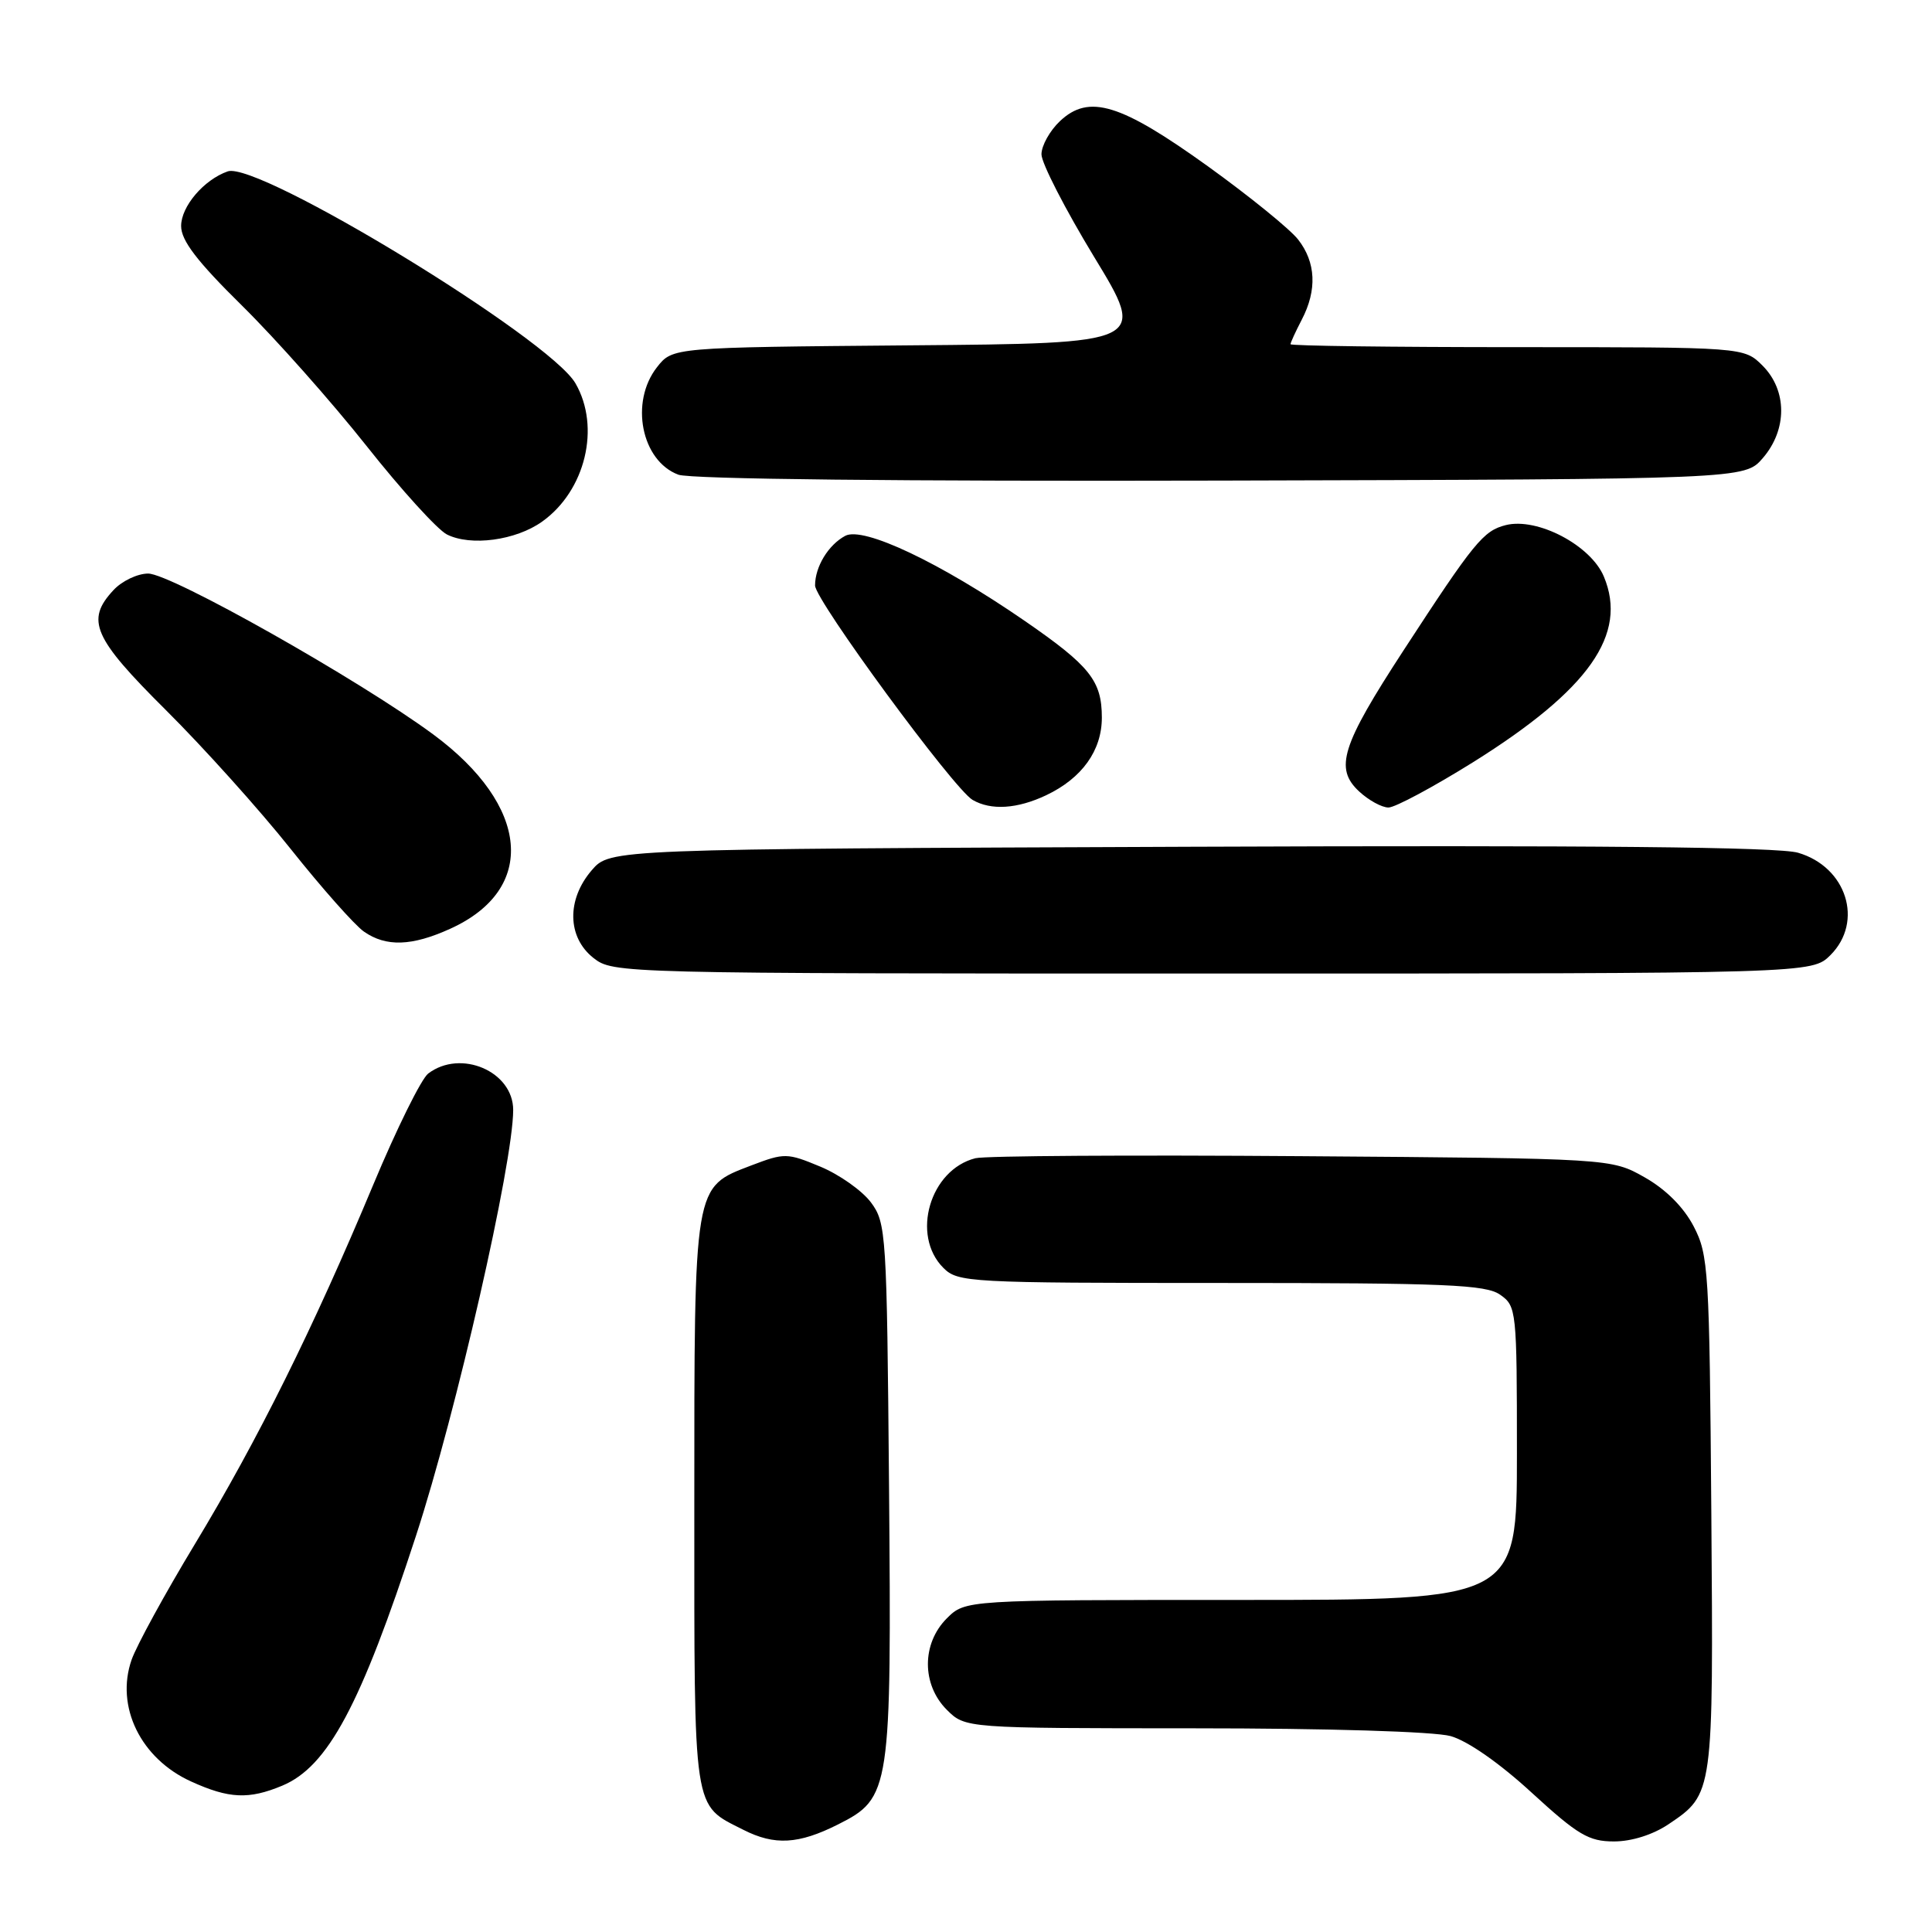 <?xml version="1.0" encoding="UTF-8" standalone="no"?>
<!DOCTYPE svg PUBLIC "-//W3C//DTD SVG 1.1//EN" "http://www.w3.org/Graphics/SVG/1.1/DTD/svg11.dtd" >
<svg xmlns="http://www.w3.org/2000/svg" xmlns:xlink="http://www.w3.org/1999/xlink" version="1.1" viewBox="0 0 256 256">
 <g >
 <path fill="currentColor"
d=" M 111.04 241.75 C 118.01 238.24 118.14 237.33 117.80 196.85 C 117.51 163.38 117.43 162.04 115.40 159.32 C 114.24 157.77 111.23 155.64 108.71 154.59 C 104.29 152.75 103.95 152.75 99.54 154.43 C 91.89 157.36 92.00 156.67 92.00 199.34 C 92.00 240.70 91.75 239.03 98.50 242.46 C 102.64 244.56 105.81 244.38 111.04 241.75 Z  M 221.09 241.72 C 227.05 237.70 227.04 237.79 226.76 200.50 C 226.51 168.26 226.39 166.29 224.42 162.50 C 223.09 159.95 220.73 157.59 217.92 156.00 C 213.50 153.50 213.50 153.50 172.53 153.20 C 149.99 153.03 130.52 153.15 129.25 153.47 C 123.22 154.99 120.68 163.68 125.00 168.00 C 126.92 169.92 128.33 170.00 161.78 170.00 C 191.64 170.00 196.87 170.22 198.78 171.56 C 200.94 173.07 201.00 173.60 201.00 192.56 C 201.00 212.00 201.00 212.00 164.45 212.00 C 127.91 212.00 127.91 212.00 125.45 214.45 C 122.12 217.79 122.12 223.21 125.45 226.55 C 127.91 229.00 127.91 229.00 158.20 229.01 C 175.91 229.01 190.04 229.44 192.21 230.04 C 194.46 230.67 198.70 233.62 202.96 237.54 C 209.08 243.15 210.52 244.00 213.86 244.00 C 216.21 244.00 219.02 243.11 221.09 241.72 Z  M 37.40 236.61 C 43.45 234.08 47.78 225.99 55.12 203.50 C 60.46 187.16 67.99 154.14 68.00 147.08 C 68.00 141.96 61.04 138.98 56.74 142.25 C 55.83 142.94 52.55 149.57 49.45 157.00 C 41.53 175.96 34.14 190.85 25.80 204.64 C 21.86 211.16 18.10 218.04 17.44 219.92 C 15.27 226.12 18.64 233.03 25.33 236.06 C 30.34 238.34 32.97 238.46 37.40 236.61 Z  M 242.55 126.55 C 246.98 122.11 244.68 114.86 238.24 112.99 C 235.64 112.23 211.05 111.99 157.66 112.20 C 80.83 112.50 80.83 112.50 78.41 115.31 C 75.06 119.20 75.16 124.19 78.63 126.93 C 81.25 128.98 81.86 129.00 160.68 129.00 C 240.09 129.00 240.09 129.00 242.55 126.55 Z  M 59.67 123.06 C 71.20 117.83 70.22 106.78 57.40 97.31 C 47.59 90.07 22.66 76.00 19.63 76.00 C 18.23 76.00 16.16 76.98 15.04 78.19 C 11.32 82.18 12.33 84.50 22.00 94.11 C 26.95 99.03 34.38 107.29 38.50 112.47 C 42.62 117.65 47.00 122.59 48.22 123.44 C 51.15 125.49 54.57 125.38 59.67 123.06 Z  M 138.63 105.37 C 143.37 103.12 146.00 99.45 146.00 95.09 C 146.00 90.21 144.43 88.24 135.81 82.29 C 124.57 74.54 114.40 69.72 112.00 71.00 C 109.76 72.20 108.00 75.09 108.00 77.58 C 108.00 79.52 126.37 104.53 128.87 105.99 C 131.31 107.41 134.79 107.19 138.63 105.37 Z  M 195.25 100.96 C 210.56 91.37 215.72 84.05 212.52 76.40 C 210.79 72.25 203.70 68.53 199.52 69.58 C 196.55 70.33 195.33 71.82 185.95 86.22 C 177.75 98.81 176.80 101.81 180.09 104.87 C 181.35 106.04 183.10 107.00 183.98 107.00 C 184.86 107.00 189.93 104.28 195.25 100.96 Z  M 71.83 69.12 C 77.58 65.03 79.61 56.59 76.25 50.79 C 72.80 44.83 34.18 21.30 30.17 22.71 C 27.01 23.82 24.00 27.35 24.00 29.95 C 24.00 31.87 26.09 34.61 32.09 40.52 C 36.54 44.91 43.95 53.26 48.56 59.08 C 53.17 64.91 57.97 70.19 59.22 70.82 C 62.38 72.41 68.34 71.61 71.83 69.12 Z  M 233.59 60.69 C 236.84 56.91 236.82 51.73 233.55 48.45 C 231.09 46.00 231.09 46.00 201.05 46.00 C 184.52 46.00 171.00 45.83 171.00 45.61 C 171.00 45.40 171.67 43.94 172.49 42.36 C 174.54 38.43 174.37 34.75 172.00 31.73 C 170.91 30.34 165.53 25.98 160.06 22.04 C 148.48 13.72 144.30 12.43 140.46 16.04 C 139.11 17.31 138.00 19.30 138.00 20.45 C 138.00 21.61 141.14 27.72 144.97 34.03 C 151.95 45.50 151.95 45.50 120.54 45.76 C 89.12 46.03 89.12 46.03 87.06 48.65 C 83.43 53.27 84.98 61.07 89.89 62.90 C 91.50 63.49 119.20 63.79 161.84 63.68 C 231.17 63.50 231.17 63.50 233.59 60.69 Z "/>
</g>
</svg>